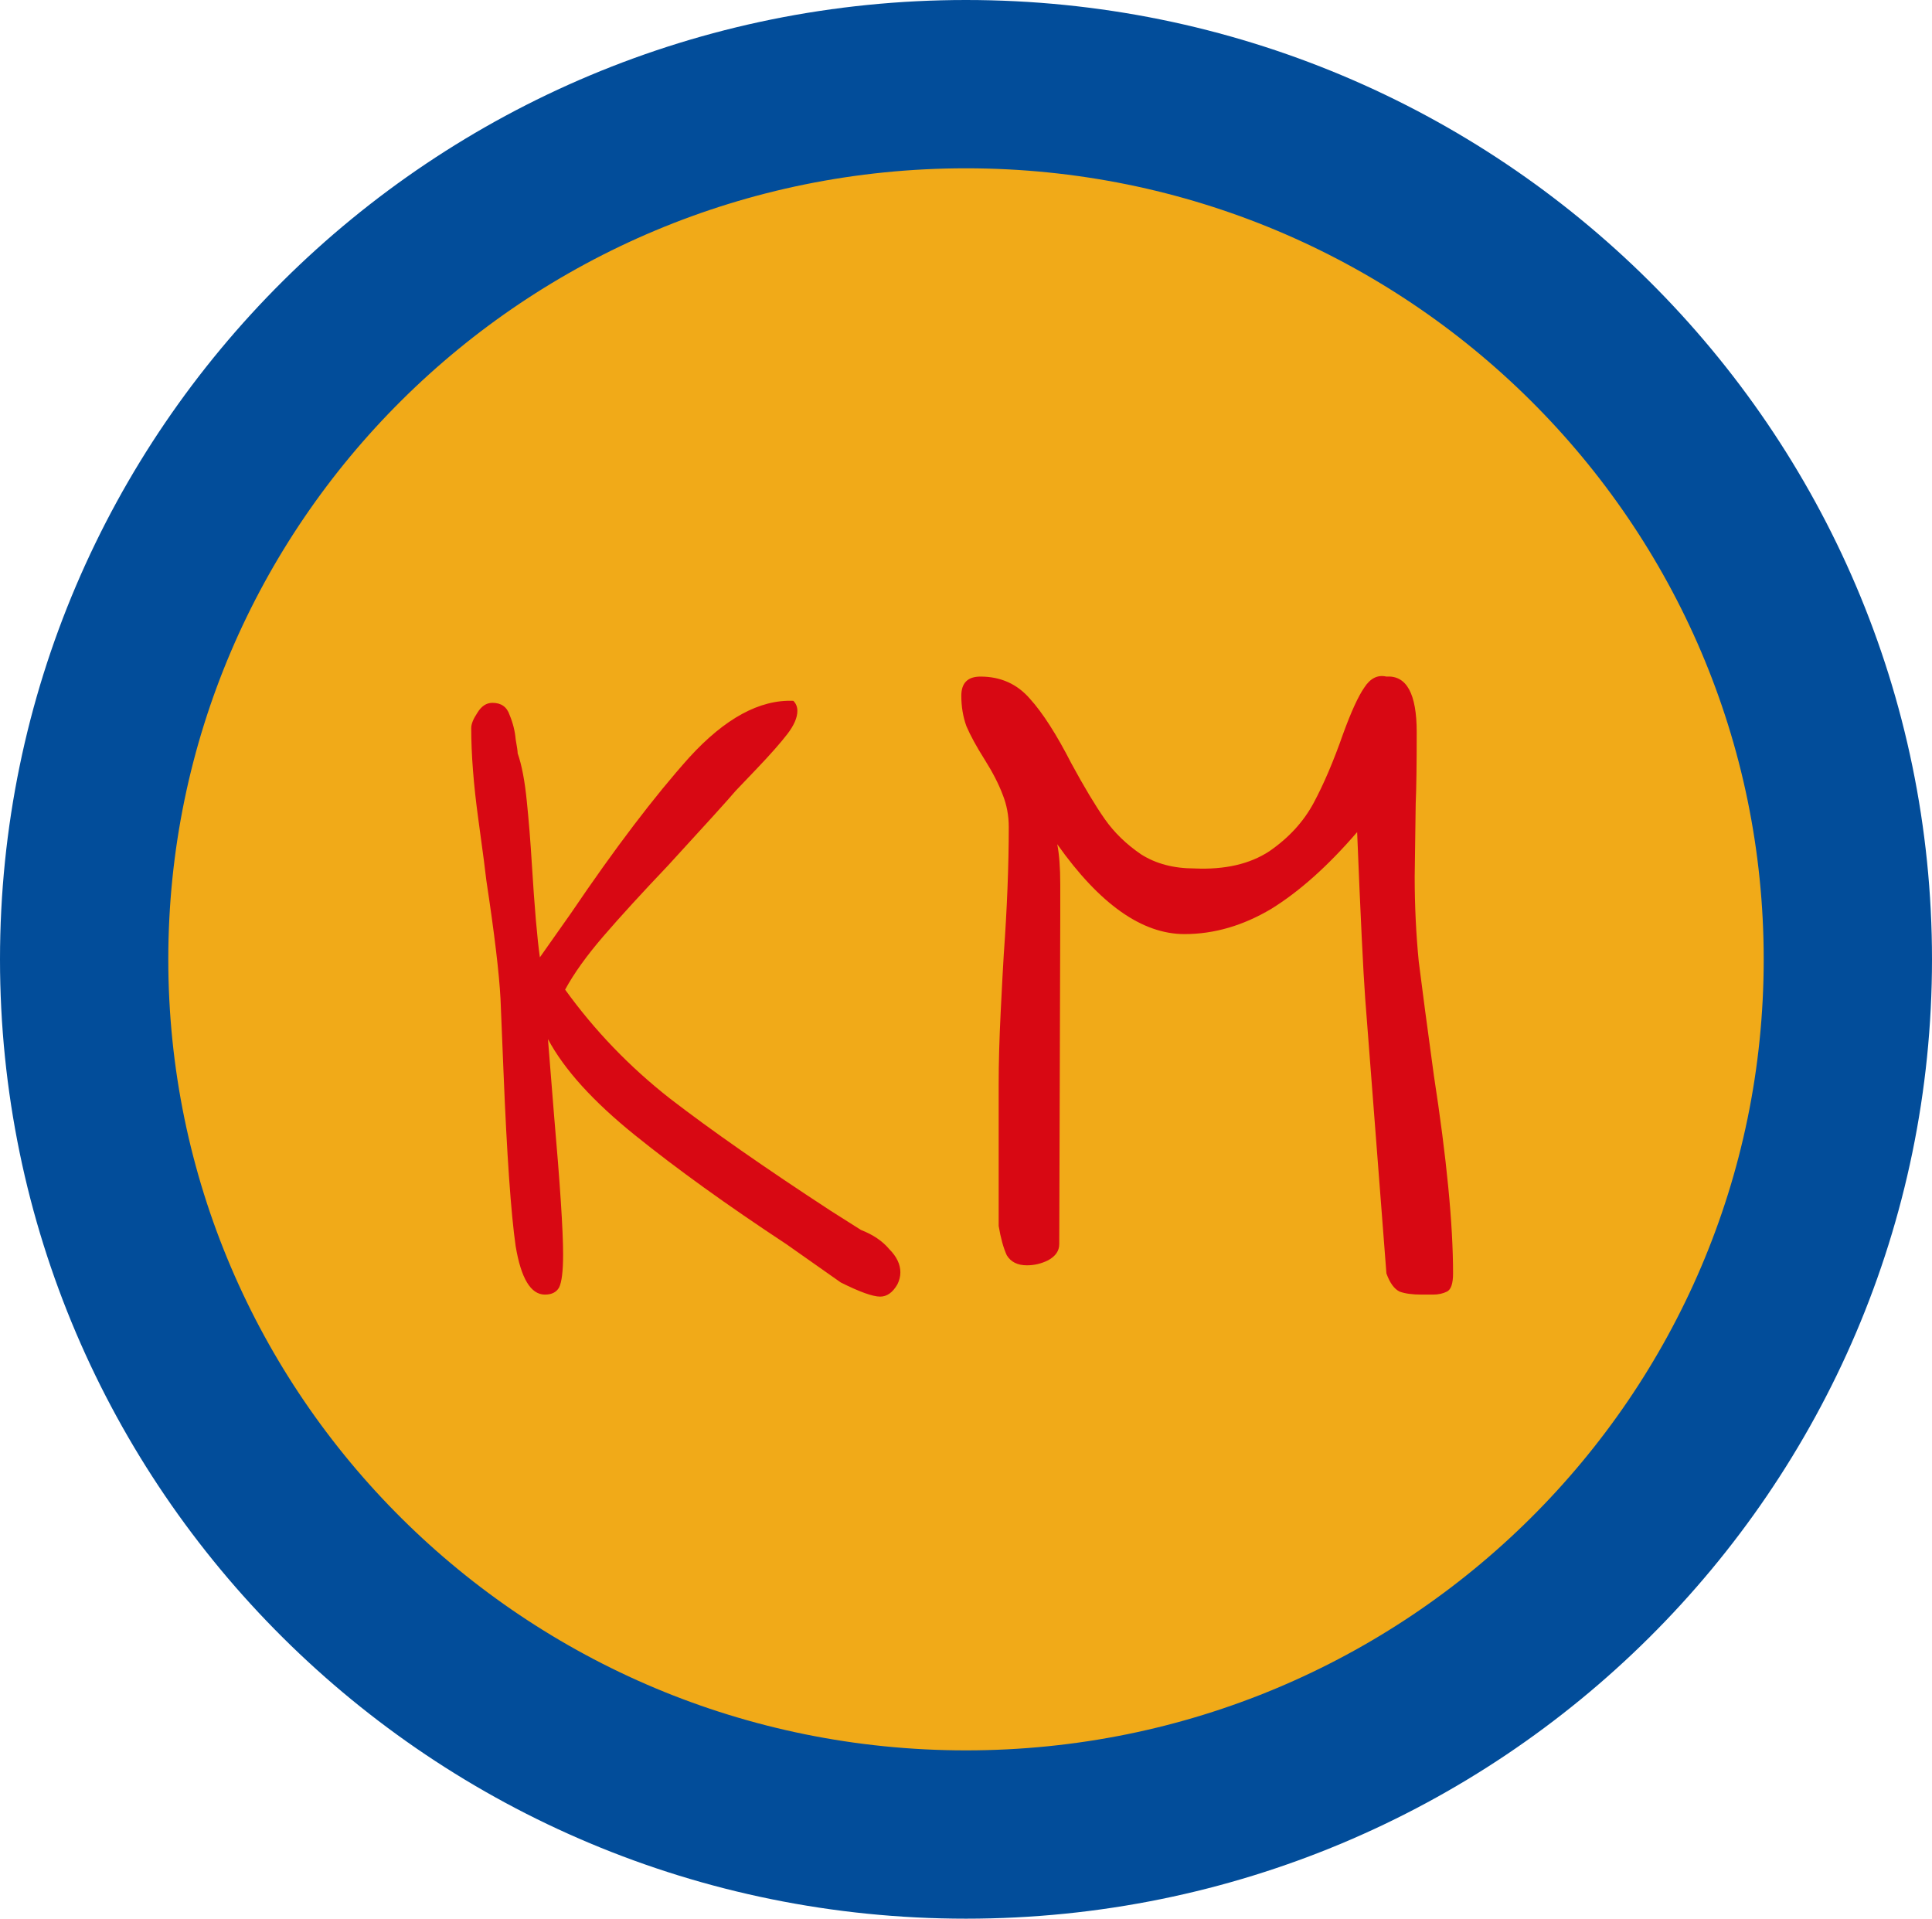 <svg width="287" height="285" viewBox="0 0 287 285" fill="none" xmlns="http://www.w3.org/2000/svg">
<g style="mix-blend-mode:darken">
<path d="M274.5 142.5C274.5 214.215 215.932 272.5 143.5 272.5C71.068 272.5 12.5 214.215 12.5 142.5C12.5 70.785 71.068 12.5 143.5 12.5C215.932 12.5 274.5 70.785 274.5 142.5Z" fill="#F1AA18"/>
<path d="M274.5 142.5C274.5 214.215 215.932 272.5 143.5 272.5C71.068 272.5 12.5 214.215 12.5 142.5C12.5 70.785 71.068 12.5 143.5 12.5C215.932 12.5 274.5 70.785 274.5 142.5Z" stroke="#024D9A" stroke-width="25"/>
</g>
<path d="M80.95 192.3C78.85 192.3 77.4 189.9 76.6 185.1C75.9 180.2 75.3 171.6 74.8 159.3L74.35 148.35C74.15 144.55 73.45 138.7 72.25 130.8C72.15 129.8 71.75 126.75 71.05 121.65C70.35 116.55 70 112.05 70 108.15C70 107.55 70.3 106.8 70.9 105.9C71.5 104.9 72.25 104.4 73.15 104.4C74.45 104.4 75.3 105 75.7 106.2C76.2 107.4 76.5 108.6 76.6 109.8C76.8 110.9 76.9 111.6 76.9 111.9C77.5 113.6 77.95 115.95 78.25 118.95C78.55 121.85 78.8 124.95 79 128.25C79.4 134.75 79.8 139.4 80.2 142.2L84.85 135.6C91.35 126 97.2 118.3 102.4 112.5C107.7 106.7 112.85 103.9 117.85 104.1C118.25 104.5 118.45 105 118.45 105.6C118.45 106.6 117.95 107.75 116.95 109.05C115.95 110.35 114.45 112.05 112.45 114.15L109.3 117.45C108.2 118.75 104.85 122.45 99.25 128.55C95.35 132.65 92.15 136.15 89.65 139.05C87.15 141.95 85.25 144.6 83.95 147C88.35 153.1 93.55 158.5 99.55 163.2C105.65 167.9 113.6 173.45 123.4 179.85L127.9 182.7C129.7 183.4 131.1 184.35 132.1 185.55C133.2 186.65 133.75 187.8 133.75 189C133.75 189.6 133.6 190.2 133.3 190.8C132.6 192 131.75 192.6 130.75 192.6C129.65 192.6 127.7 191.9 124.9 190.5L116.8 184.8C108 179 100.5 173.6 94.3 168.6C88.1 163.6 83.8 158.85 81.4 154.35L82.3 165.6C83.2 175.9 83.65 182.8 83.65 186.3C83.65 188.8 83.45 190.45 83.05 191.25C82.65 191.95 81.95 192.3 80.95 192.3ZM210.153 130.2C210.153 134.5 210.353 138.7 210.753 142.8C211.253 146.8 212.003 152.45 213.003 159.75C214.903 172.05 215.853 181.85 215.853 189.15C215.853 190.65 215.553 191.55 214.953 191.85C214.353 192.15 213.653 192.3 212.853 192.3C212.053 192.3 211.503 192.3 211.203 192.3C209.803 192.3 208.703 192.15 207.903 191.85C207.103 191.45 206.453 190.55 205.953 189.15L202.803 148.35C202.503 144.25 202.103 136 201.603 123.6C197.303 128.6 193.053 132.4 188.853 135C184.653 137.5 180.353 138.75 175.953 138.75C169.653 138.75 163.353 134.3 157.053 125.4C157.353 126.9 157.503 128.9 157.503 131.4C157.503 133.9 157.503 135.35 157.503 135.75L157.353 184.8C157.353 185.8 156.803 186.6 155.703 187.2C154.703 187.7 153.653 187.95 152.553 187.95C151.153 187.95 150.153 187.45 149.553 186.45C149.053 185.35 148.653 183.9 148.353 182.1V161.1C148.353 157.9 148.453 154.3 148.653 150.3C148.853 146.3 149.003 143.5 149.103 141.9C149.603 134.9 149.853 128.55 149.853 122.85C149.853 121.15 149.553 119.55 148.953 118.05C148.353 116.45 147.453 114.7 146.253 112.8C145.053 110.9 144.153 109.25 143.553 107.85C143.053 106.45 142.803 104.95 142.803 103.35C142.803 101.45 143.753 100.5 145.653 100.5C148.653 100.5 151.103 101.6 153.003 103.8C154.903 105.9 156.953 109.1 159.153 113.4C161.053 116.9 162.703 119.65 164.103 121.65C165.503 123.65 167.303 125.4 169.503 126.9C171.703 128.3 174.353 129 177.453 129C181.953 129.2 185.653 128.35 188.553 126.45C191.453 124.45 193.653 122.05 195.153 119.25C196.653 116.45 198.103 113.05 199.503 109.05C200.703 105.75 201.753 103.45 202.653 102.15C203.553 100.75 204.653 100.2 205.953 100.5C208.953 100.3 210.453 103.05 210.453 108.75C210.453 113.55 210.403 117.1 210.303 119.4L210.153 130.2Z" fill="#D80813"/>
</svg>
